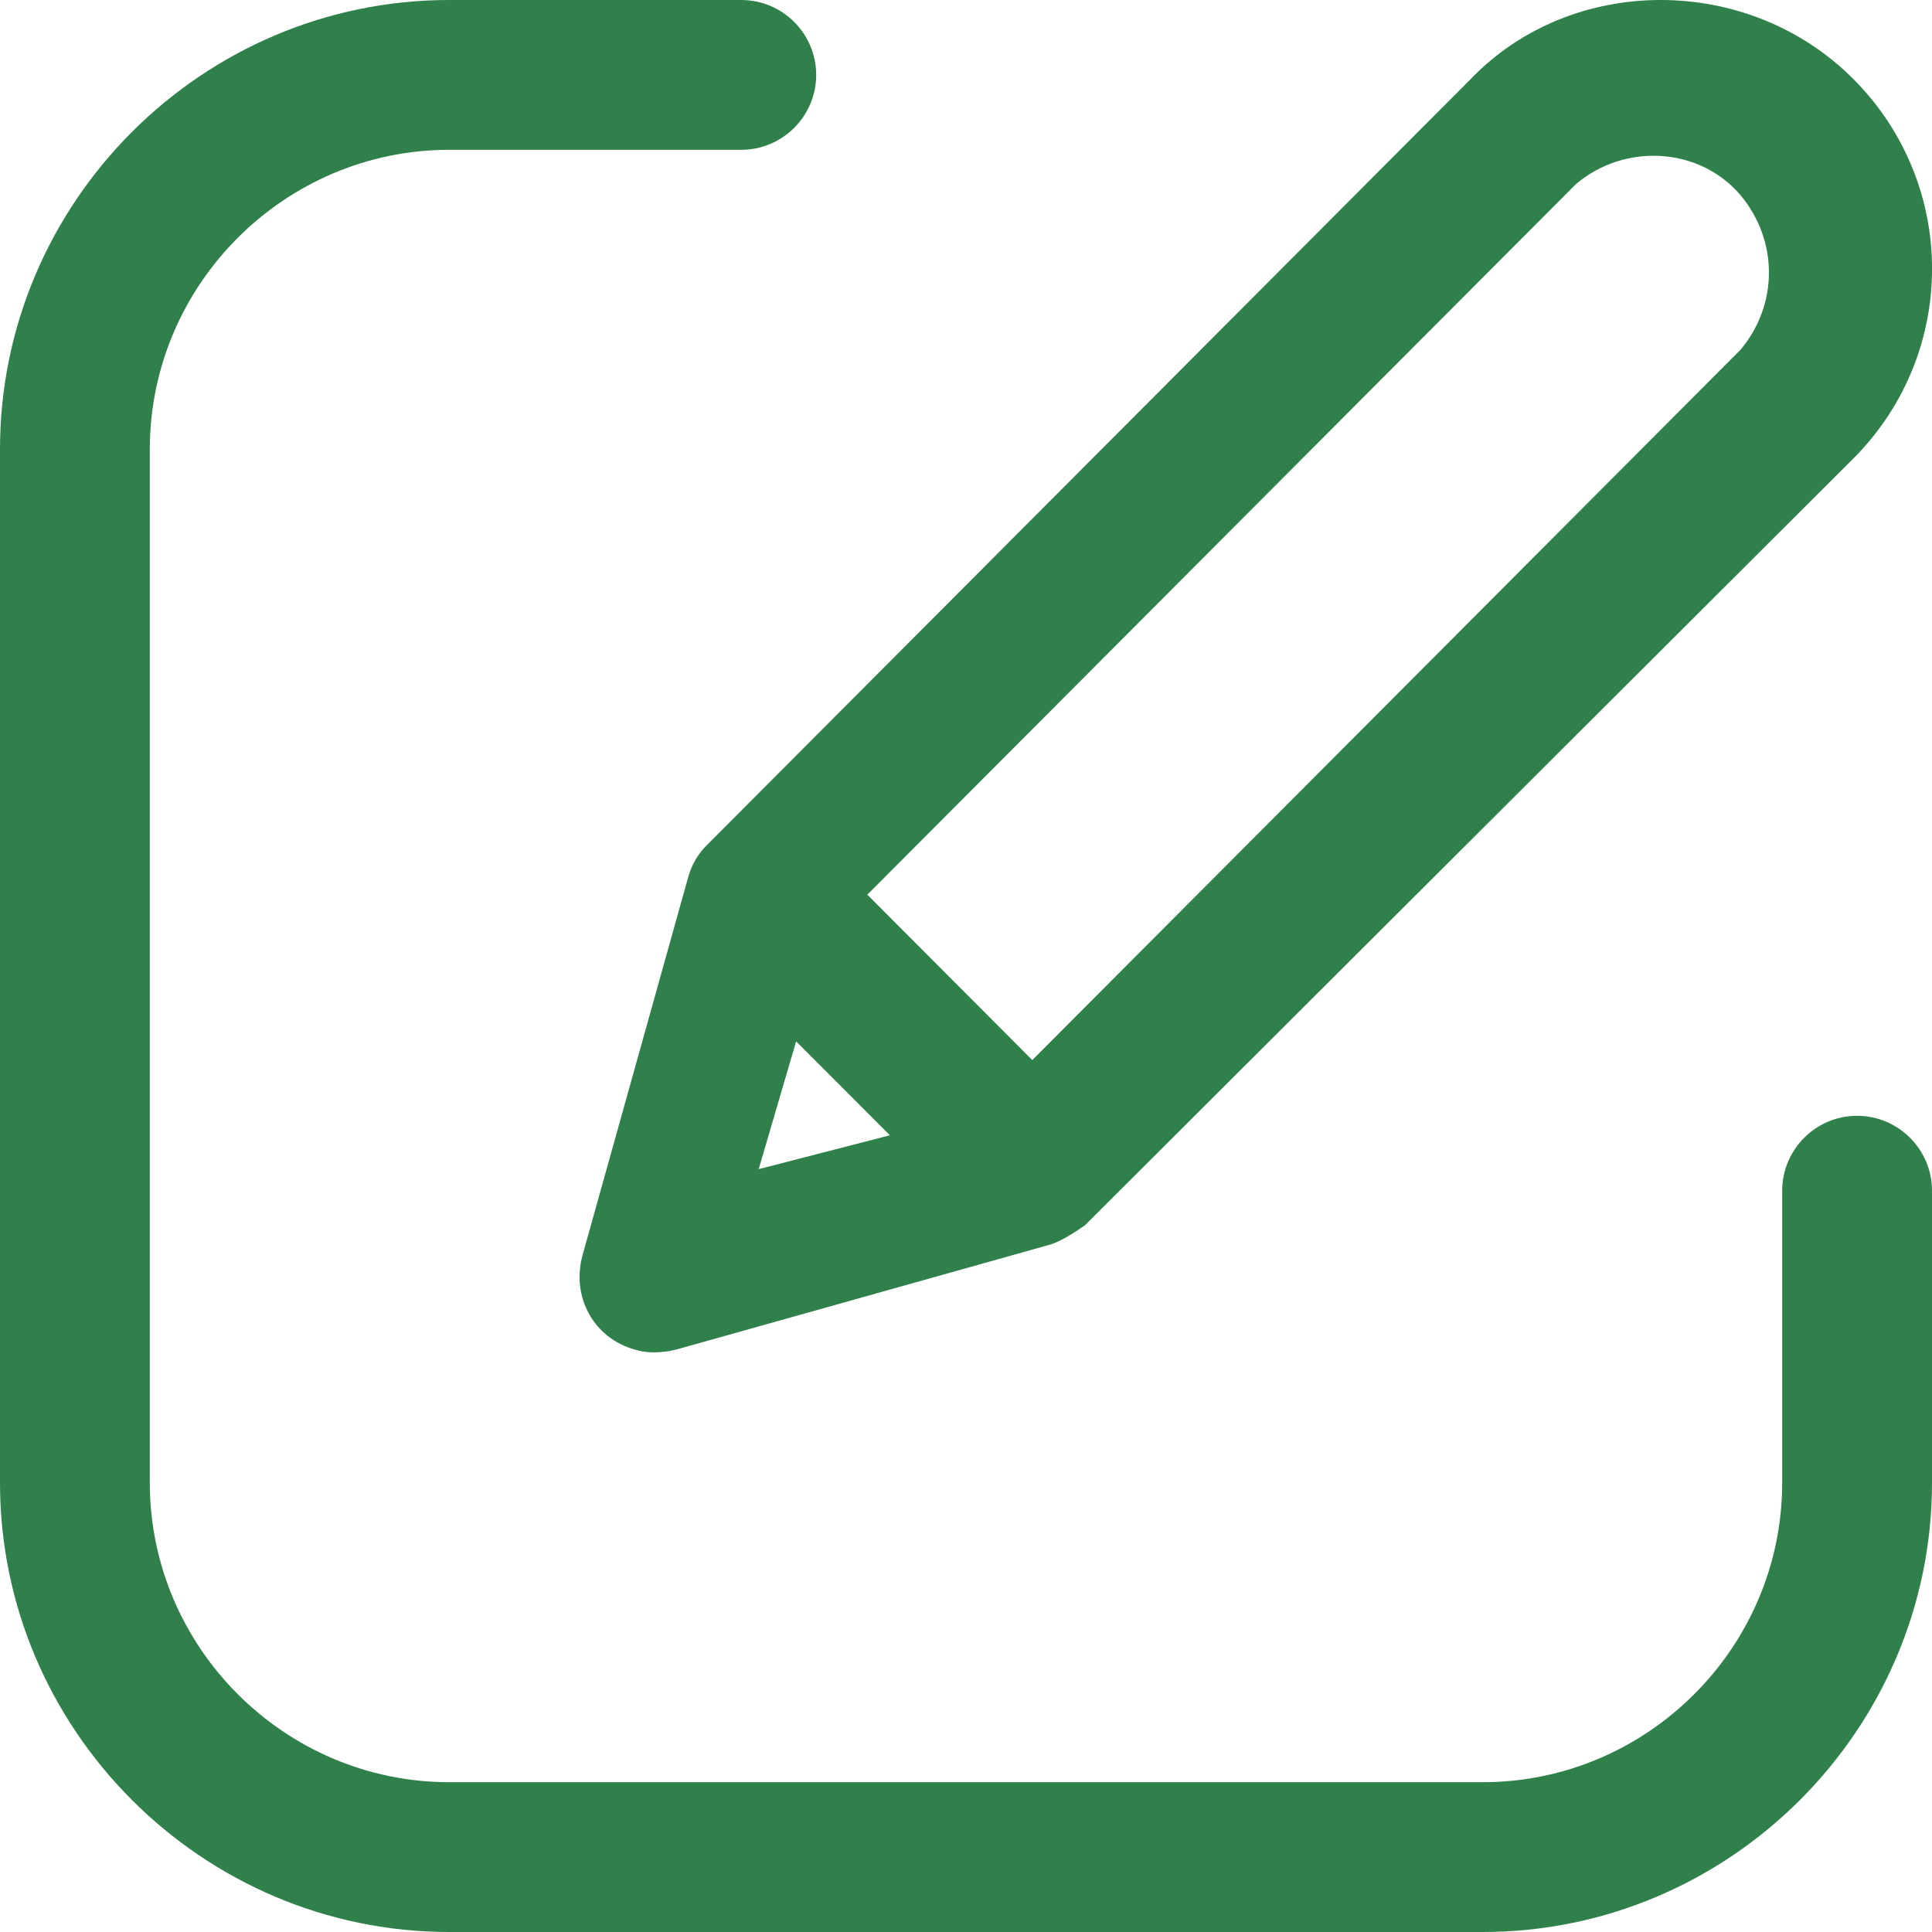 <svg width="13" height="13" viewBox="0 0 13 13" fill="none" xmlns="http://www.w3.org/2000/svg">
<path d="M3.023 13H9.977C11.639 13 13 11.639 13 9.977V8.012C13 7.734 12.773 7.508 12.496 7.508C12.219 7.508 11.992 7.734 11.992 8.012V9.977C11.992 11.085 11.085 11.992 9.977 11.992H3.023C1.915 11.992 1.008 11.085 1.008 9.977V3.023C1.008 1.915 1.915 1.008 3.023 1.008H4.988C5.266 1.008 5.492 0.781 5.492 0.504C5.492 0.227 5.266 0 4.988 0H3.023C1.36 0 0 1.36 0 3.023V9.977C0 11.639 1.36 13 3.023 13Z" fill="#2F804A"/>
<path d="M9.897 0.531L4.752 5.691C4.701 5.742 4.651 5.818 4.626 5.919L3.919 8.449C3.844 8.727 3.995 9.005 4.272 9.081C4.348 9.106 4.449 9.106 4.55 9.081L7.072 8.373C7.148 8.347 7.224 8.297 7.299 8.246L12.47 3.086C13.177 2.378 13.177 1.239 12.47 0.531C11.764 -0.177 10.578 -0.177 9.897 0.531ZM5.105 7.867L5.357 7.007L5.988 7.639L5.105 7.867ZM11.713 2.352L6.946 7.133L5.836 6.02L10.604 1.239C10.931 0.961 11.436 0.987 11.713 1.315C11.966 1.619 11.966 2.049 11.713 2.352Z" fill="#2F804A"/>
</svg>
